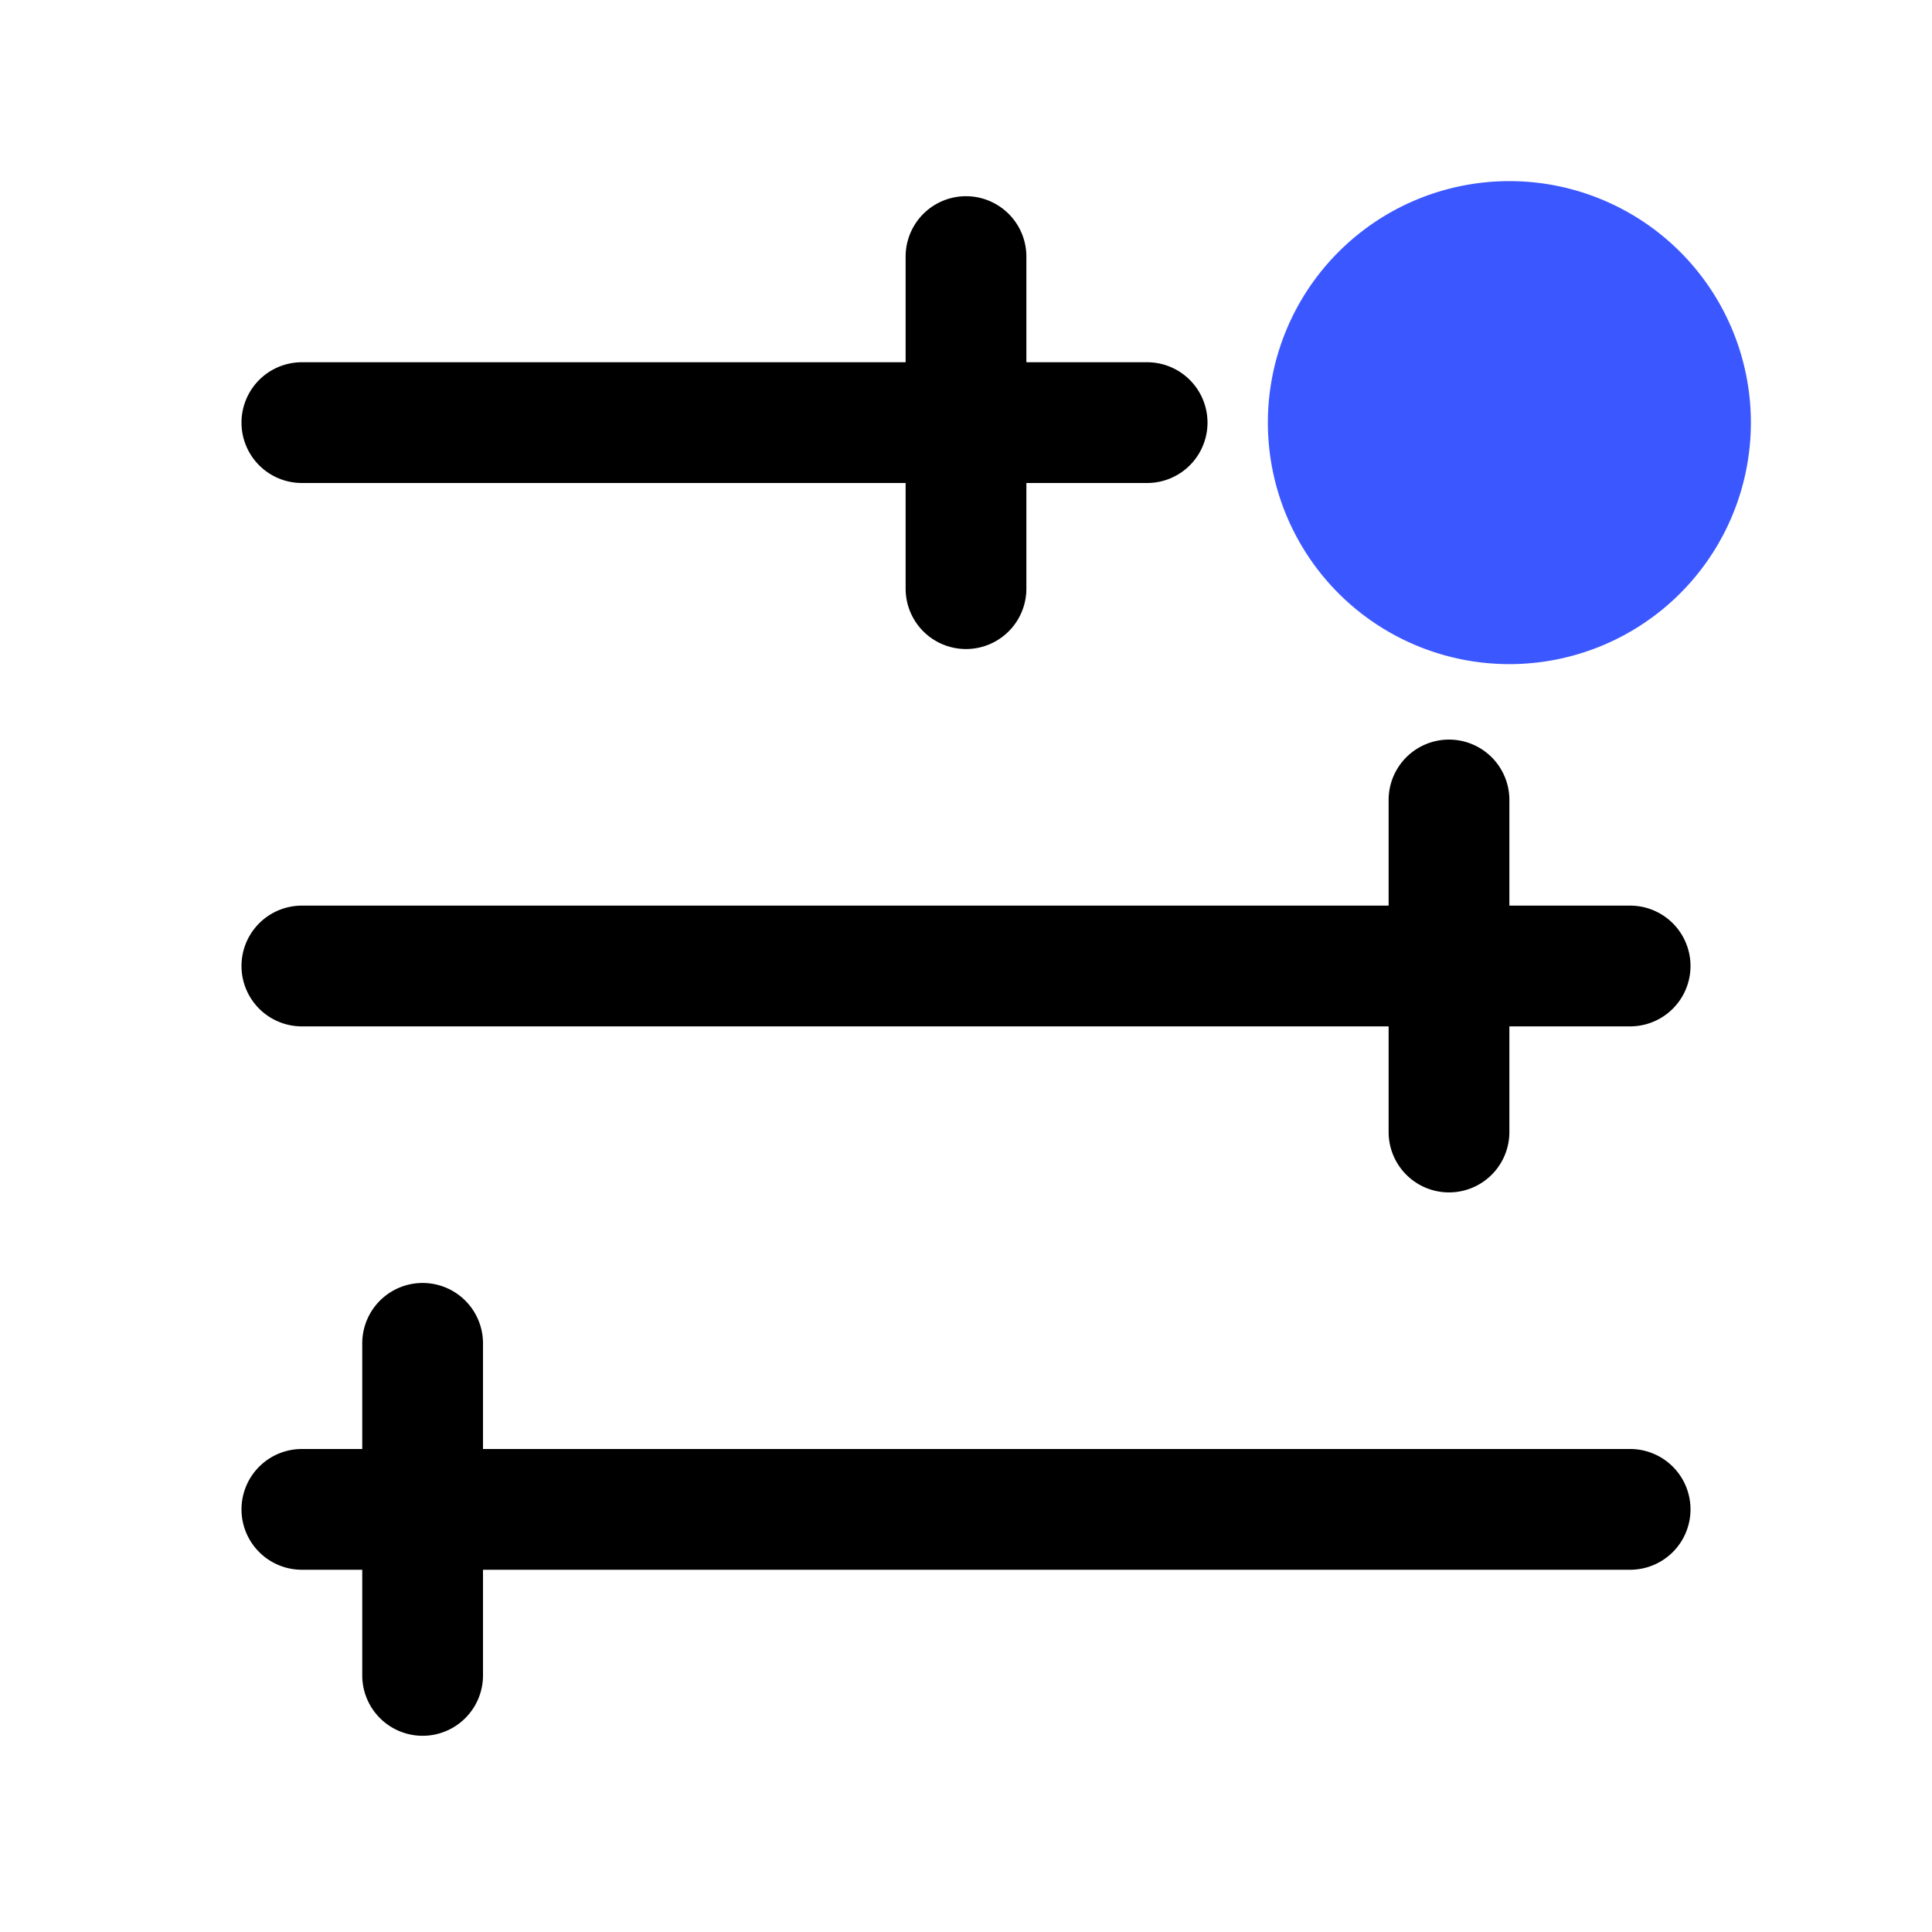<svg xmlns="http://www.w3.org/2000/svg" width="32" height="32" fill="none" viewBox="0 0 32 32"><path fill="currentColor" fill-rule="evenodd" d="M15 9.75a1 1 0 1 0 2 0V8h2a1 1 0 1 0 0-2h-2V4.25a1 1 0 1 0-2 0V6H5a1 1 0 0 0 0 2h10zM5 15a1 1 0 1 0 0 2h18v1.75a1 1 0 1 0 2 0V17h2a1 1 0 1 0 0-2h-2v-1.75a1 1 0 1 0-2 0V15zM4 25a1 1 0 0 1 1-1h1v-1.75a1 1 0 1 1 2 0V24h19a1 1 0 1 1 0 2H8v1.75a1 1 0 1 1-2 0V26H5a1 1 0 0 1-1-1"/><path fill="#3B57FF" d="M25 11a4 4 0 1 0 0-8 4 4 0 0 0 0 8"/></svg>